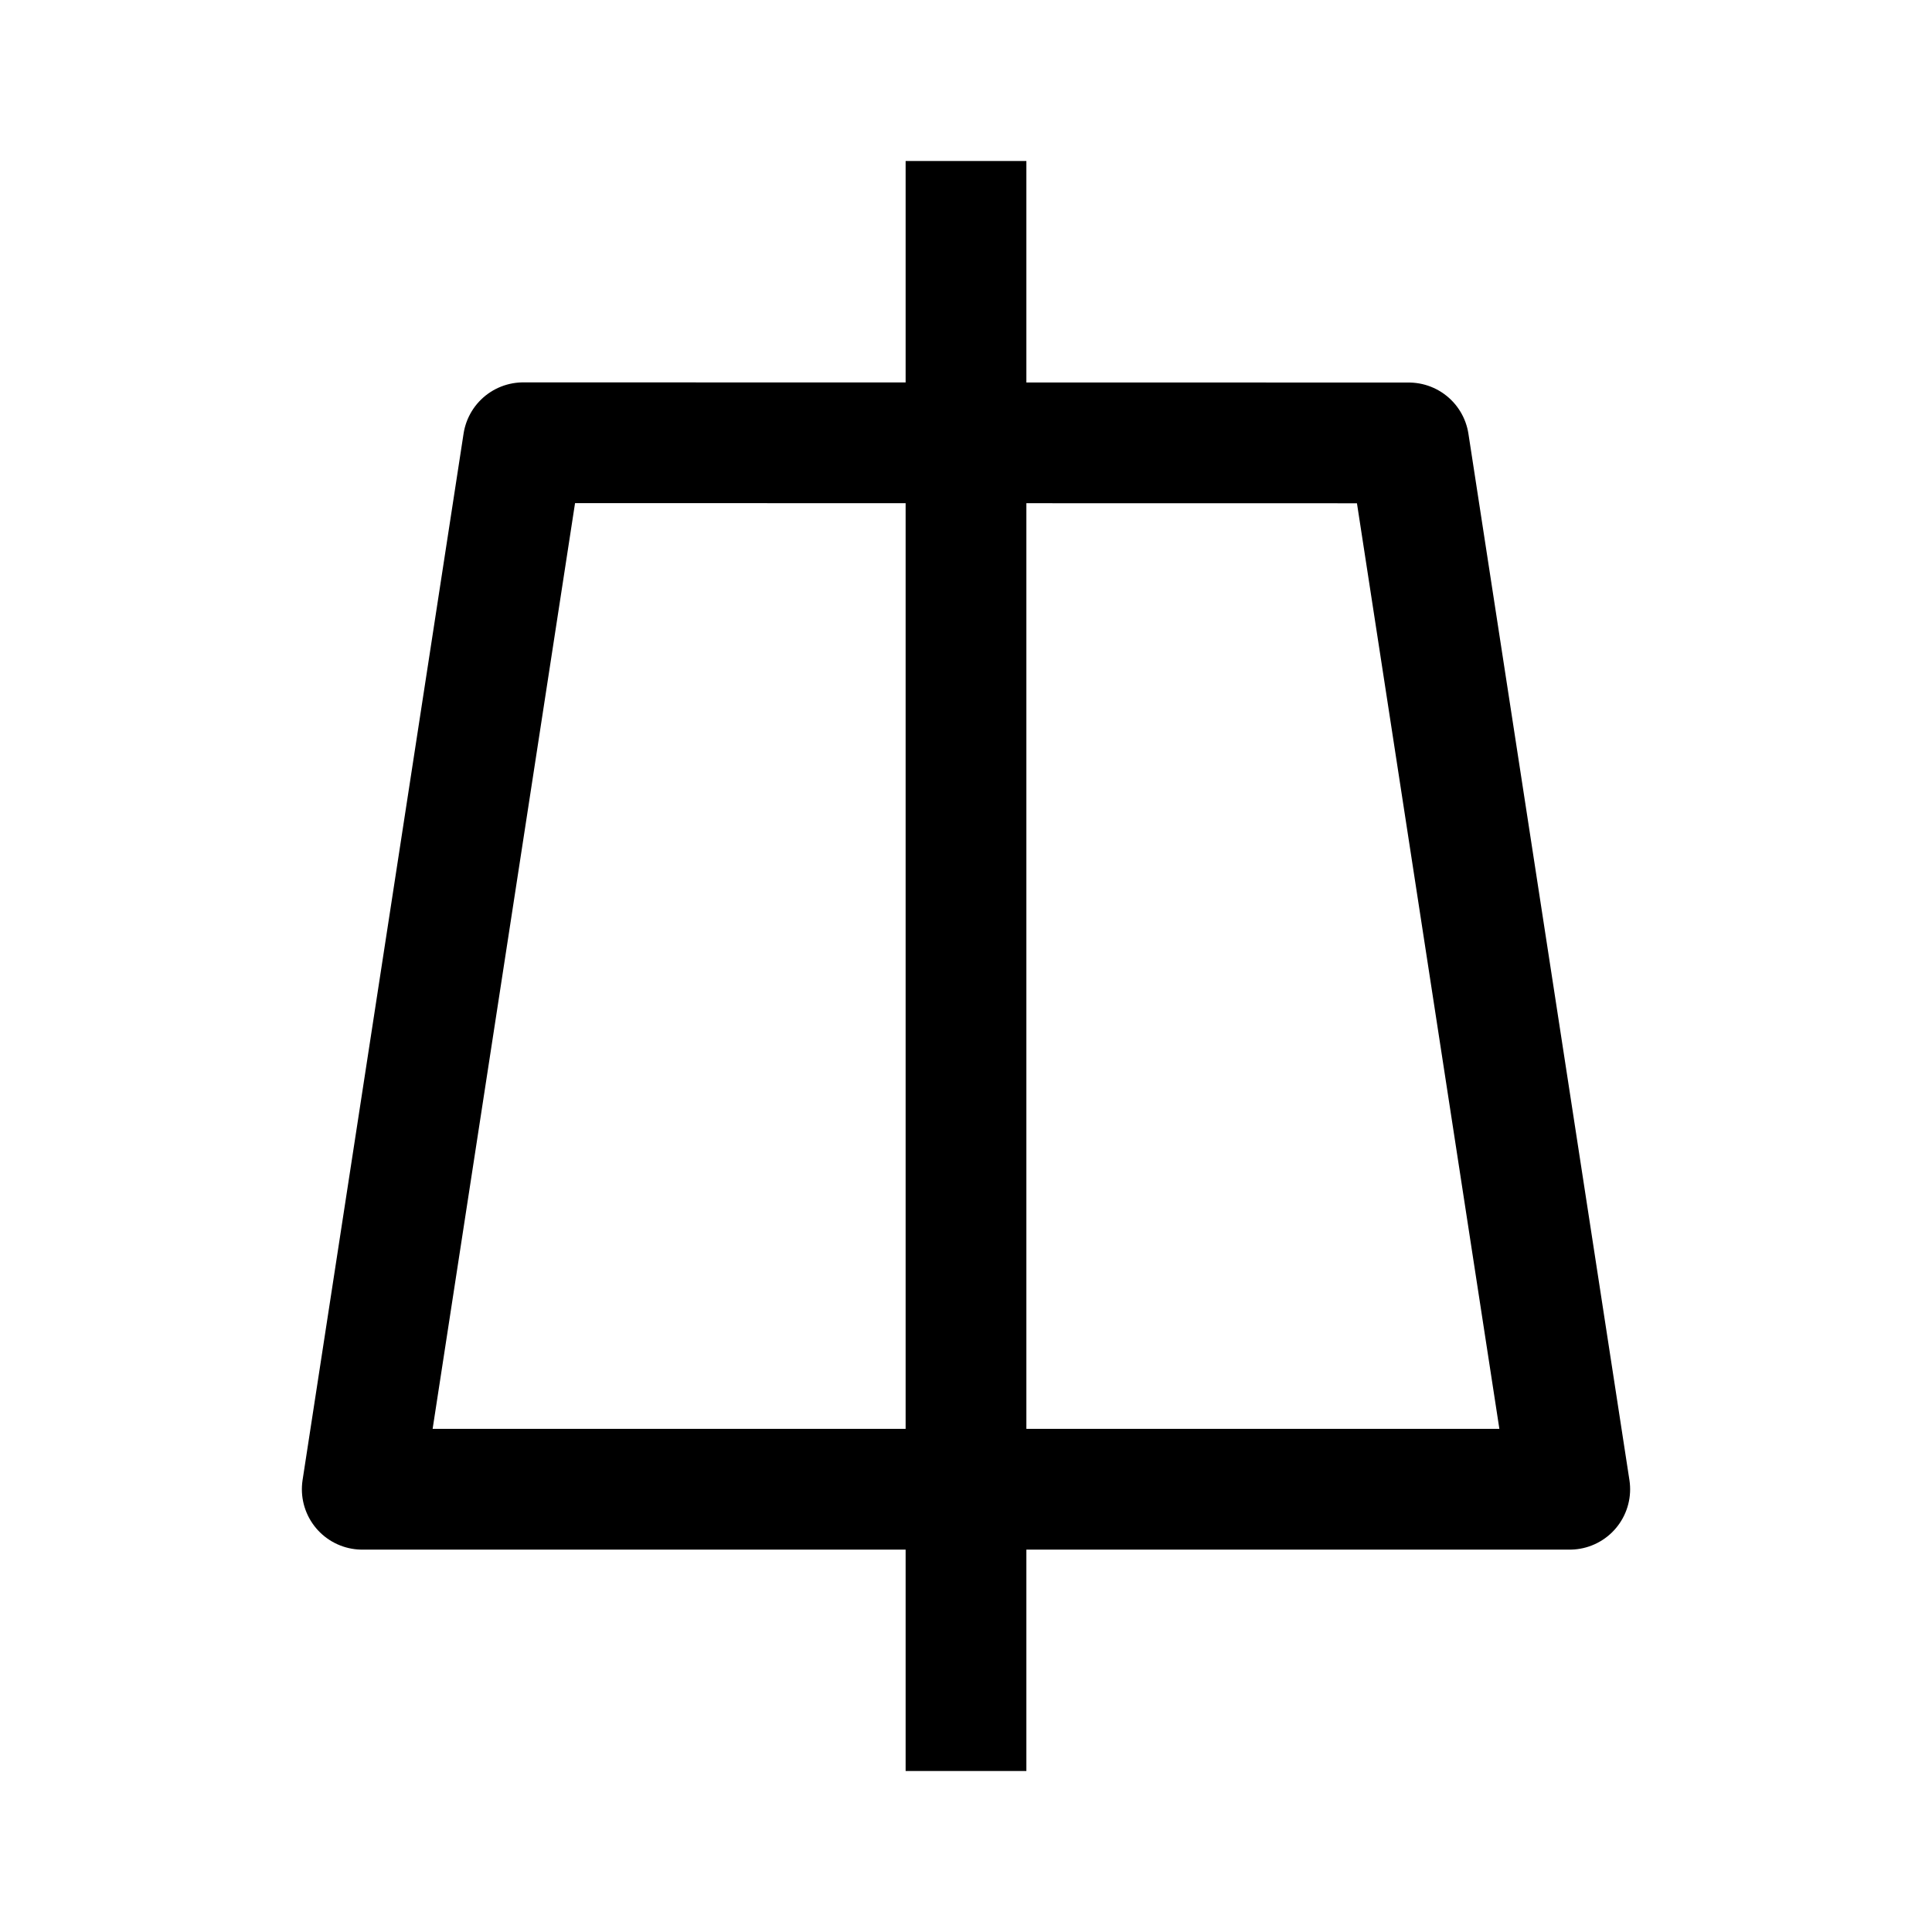 <svg width="24" height="24" viewBox="0 0 24 24" fill="none" xmlns="http://www.w3.org/2000/svg">
    <path d="M19.5 18.5L17.5 5.502L6.5 5.5L4.5 18.5L19.5 18.5Z" stroke="currentColor" stroke-width="1.5" stroke-linejoin="round"/>
    <path d="M12 22L12 2" stroke="currentColor" stroke-width="1.5" stroke-linejoin="round"/>
</svg>
